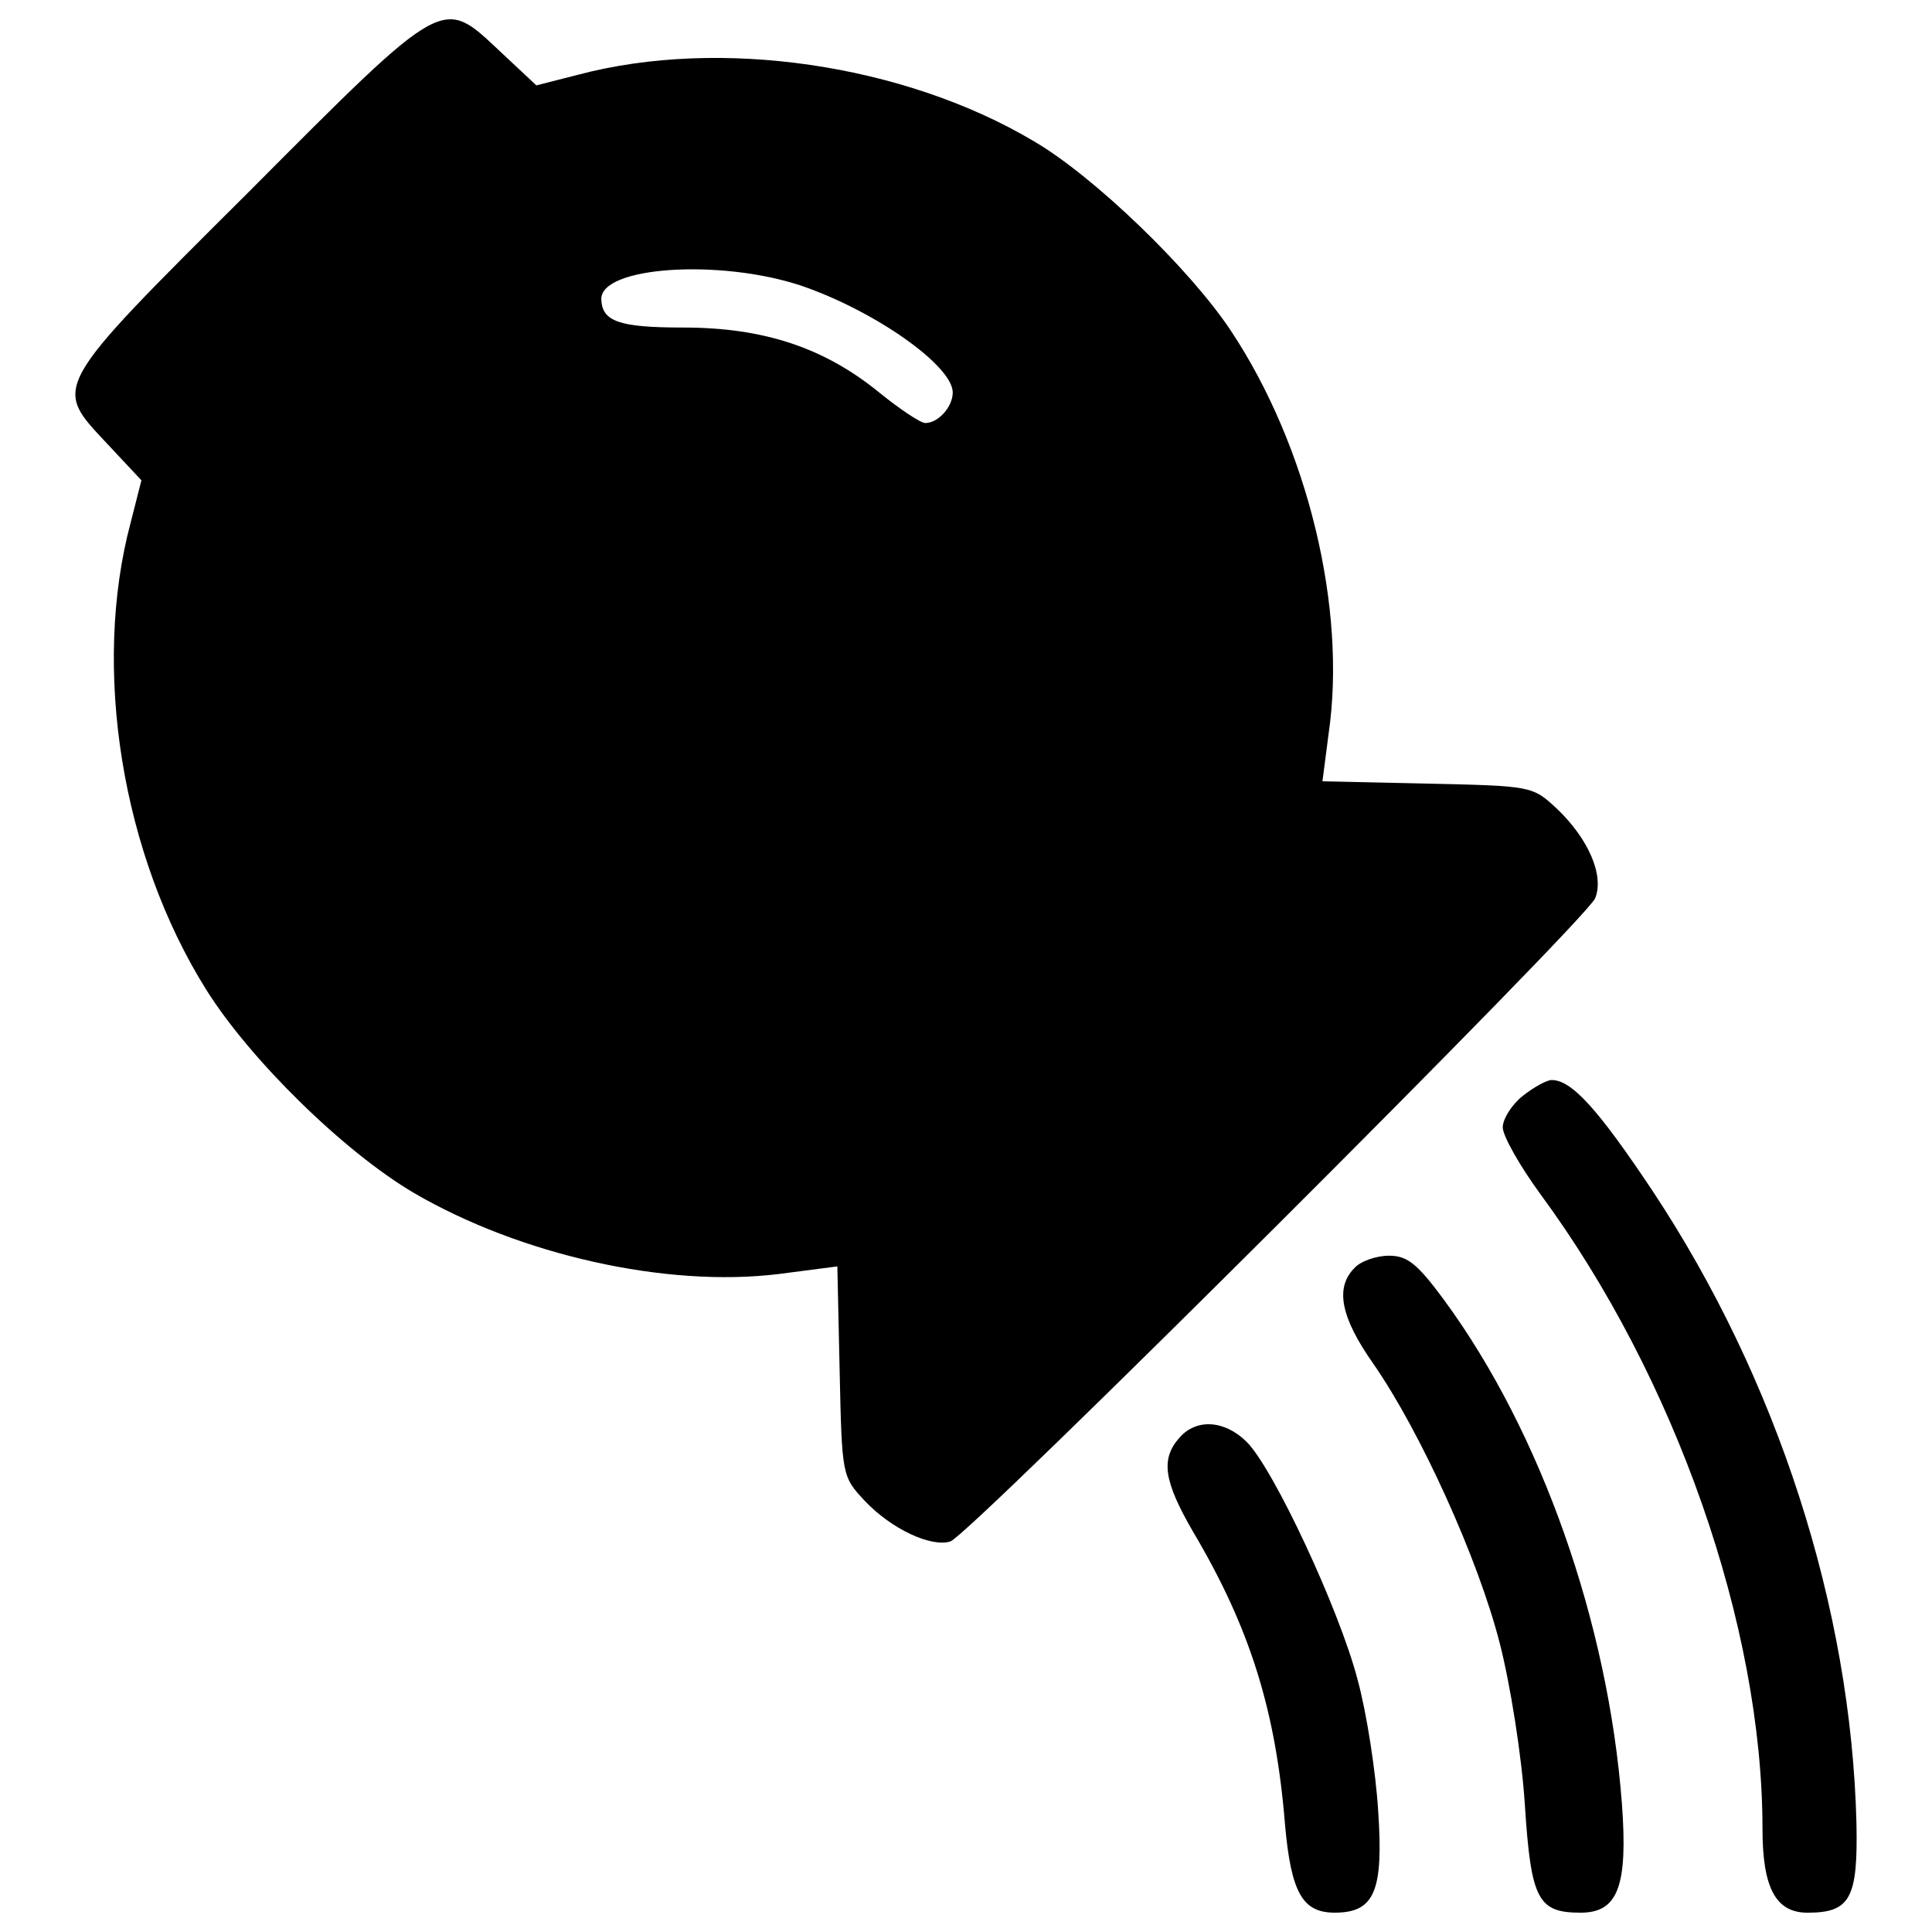 <?xml version="1.0" encoding="utf-8"?>
<!-- Svg Vector Icons : http://www.onlinewebfonts.com/icon -->
<!DOCTYPE svg PUBLIC "-//W3C//DTD SVG 1.1//EN" "http://www.w3.org/Graphics/SVG/1.1/DTD/svg11.dtd">
<svg version="1.1" xmlns="http://www.w3.org/2000/svg" xmlns:xlink="http://www.w3.org/1999/xlink" x="0px" y="0px" viewBox="0 0 1000 1000" enable-background="new 0 0 1000 1000" xml:space="preserve">
<g><g transform="translate(0,249) scale(0.1,-0.1)"><path d="M1285.5,1494.6C253.5,466.6,273.3,494.2,558,189.8L732,3.9l-55.4-217.5c-201.7-755.2-47.4-1720,391.4-2419.9c225.4-359.8,711.7-838.2,1075.5-1051.8c549.6-320.3,1304.8-490.3,1886.1-419.1l304.5,39.5l11.9-541.8c11.9-541.7,11.9-545.6,130.5-672.2c138.4-146.3,344-241.2,442.9-209.5c102.8,35.6,3293.7,3218.6,3337.3,3329.3c47.4,118.6-35.6,308.4-197.7,462.6c-126.6,118.6-130.5,118.6-672.2,130.5L6845-1554l31.7,245.1c94.9,648.5-106.8,1486.7-506.2,2087.8c-209.5,316.3-707.8,798.7-1020.1,980.6c-672.2,399.4-1625.2,537.8-2356.7,344l-217.5-55.4l-185.8,174C2285.9,2506.9,2313.6,2526.6,1285.5,1494.6z M4144.4,1012.2c383.5-130.5,786.9-415.2,786.9-553.6c0-75.1-75.1-158.2-142.4-158.2c-23.7,0-130.5,71.2-233.3,154.2C4270.9,688,3958.5,794.7,3535.4,794.7c-332.2,0-419.1,31.6-423.1,146.3C3108.4,1111.1,3725.2,1150.6,4144.4,1012.2z"/><path d="M7881-3183.1c-55.4-43.5-102.8-118.6-102.8-162.1c0-43.5,87-197.7,193.7-344c699.9-949,1150.7-2238,1150.7-3285.9c0-304.5,67.2-435,233.3-435c221.5,0,261,75.1,253.1,462.6c-27.6,1119-411.2,2301.2-1055.7,3274c-284.7,427-419.2,573.3-522,573.3C8007.5-3100,7940.3-3135.6,7881-3183.1z"/><path d="M7011.1-4072.8c-102.8-102.8-71.2-257,98.8-498.2c241.2-347.9,541.7-1008.3,652.4-1443.2c55.3-213.5,114.6-589.2,130.4-838.2c31.7-490.3,67.3-557.6,288.7-557.6c193.8,0,245.1,138.4,213.5,565.4c-71.2,937.1-419.2,1921.7-917.4,2601.8c-142.3,193.7-193.7,233.3-288.6,233.3C7125.7-4009.5,7042.7-4037.2,7011.1-4072.8z"/><path d="M6105.6-4950.5c-98.9-110.7-83-225.4,71.2-490.3c292.6-494.3,427-921.3,474.5-1514.4c31.6-351.9,90.9-454.7,257-454.7c205.6,0,253,110.7,225.4,522c-11.9,201.6-59.3,510.1-106.8,684.1c-94.9,363.8-435,1091.4-573.3,1229.7C6338.9-4859.6,6192.6-4851.7,6105.6-4950.5z"/></g></g>
</svg>